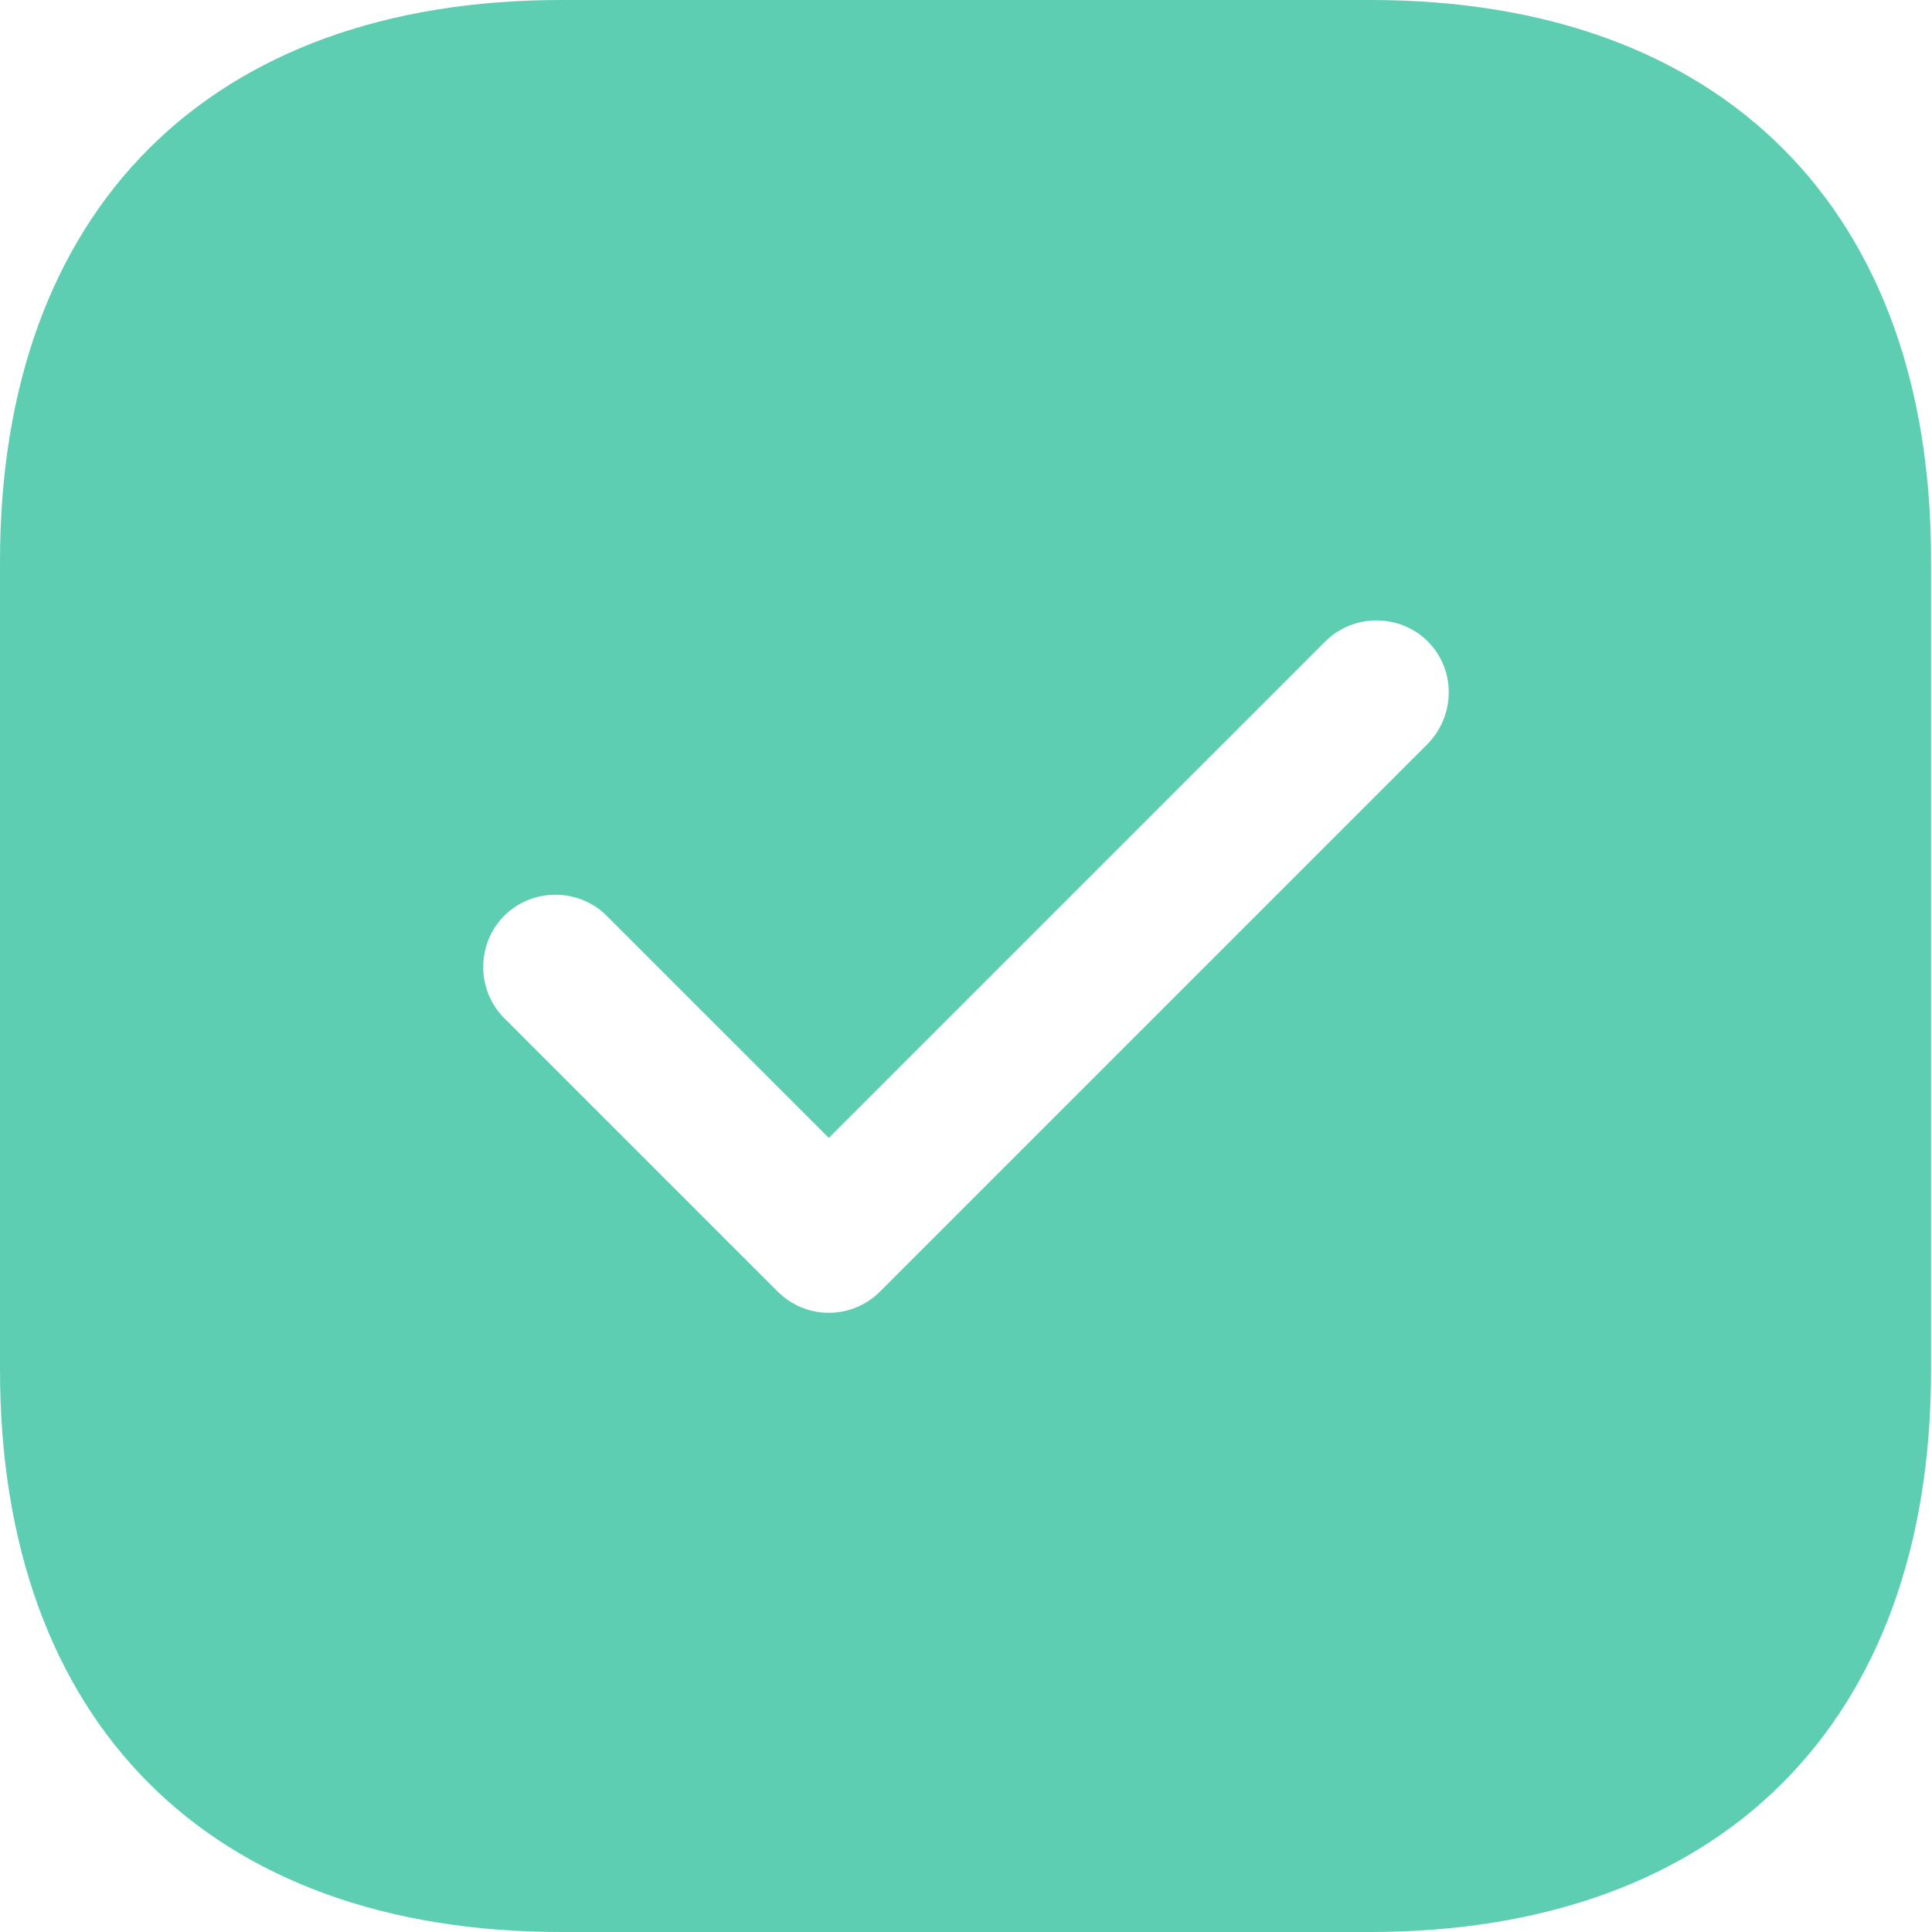 <svg width="40" height="40" viewBox="0 0 40 40" fill="none" xmlns="http://www.w3.org/2000/svg" xmlns:xlink="http://www.w3.org/1999/xlink">
<path d="M28.38,0L11.62,0C4.34,0 0,4.34 0,11.62L0,28.36C0,35.66 4.34,40 11.62,40L28.36,40C35.64,40 39.98,35.66 39.98,28.38L39.98,11.62C40,4.34 35.66,0 28.38,0ZM29.56,15.4L18.22,26.74C17.94,27.02 17.56,27.18 17.16,27.18C16.76,27.18 16.38,27.02 16.1,26.74L10.44,21.08C9.86,20.5 9.86,19.54 10.44,18.96C11.02,18.38 11.98,18.38 12.56,18.96L17.16,23.56L27.44,13.28C28.02,12.7 28.98,12.7 29.56,13.28C30.14,13.86 30.14,14.8 29.56,15.4Z" fill="#5ECEB3"/>
</svg>
